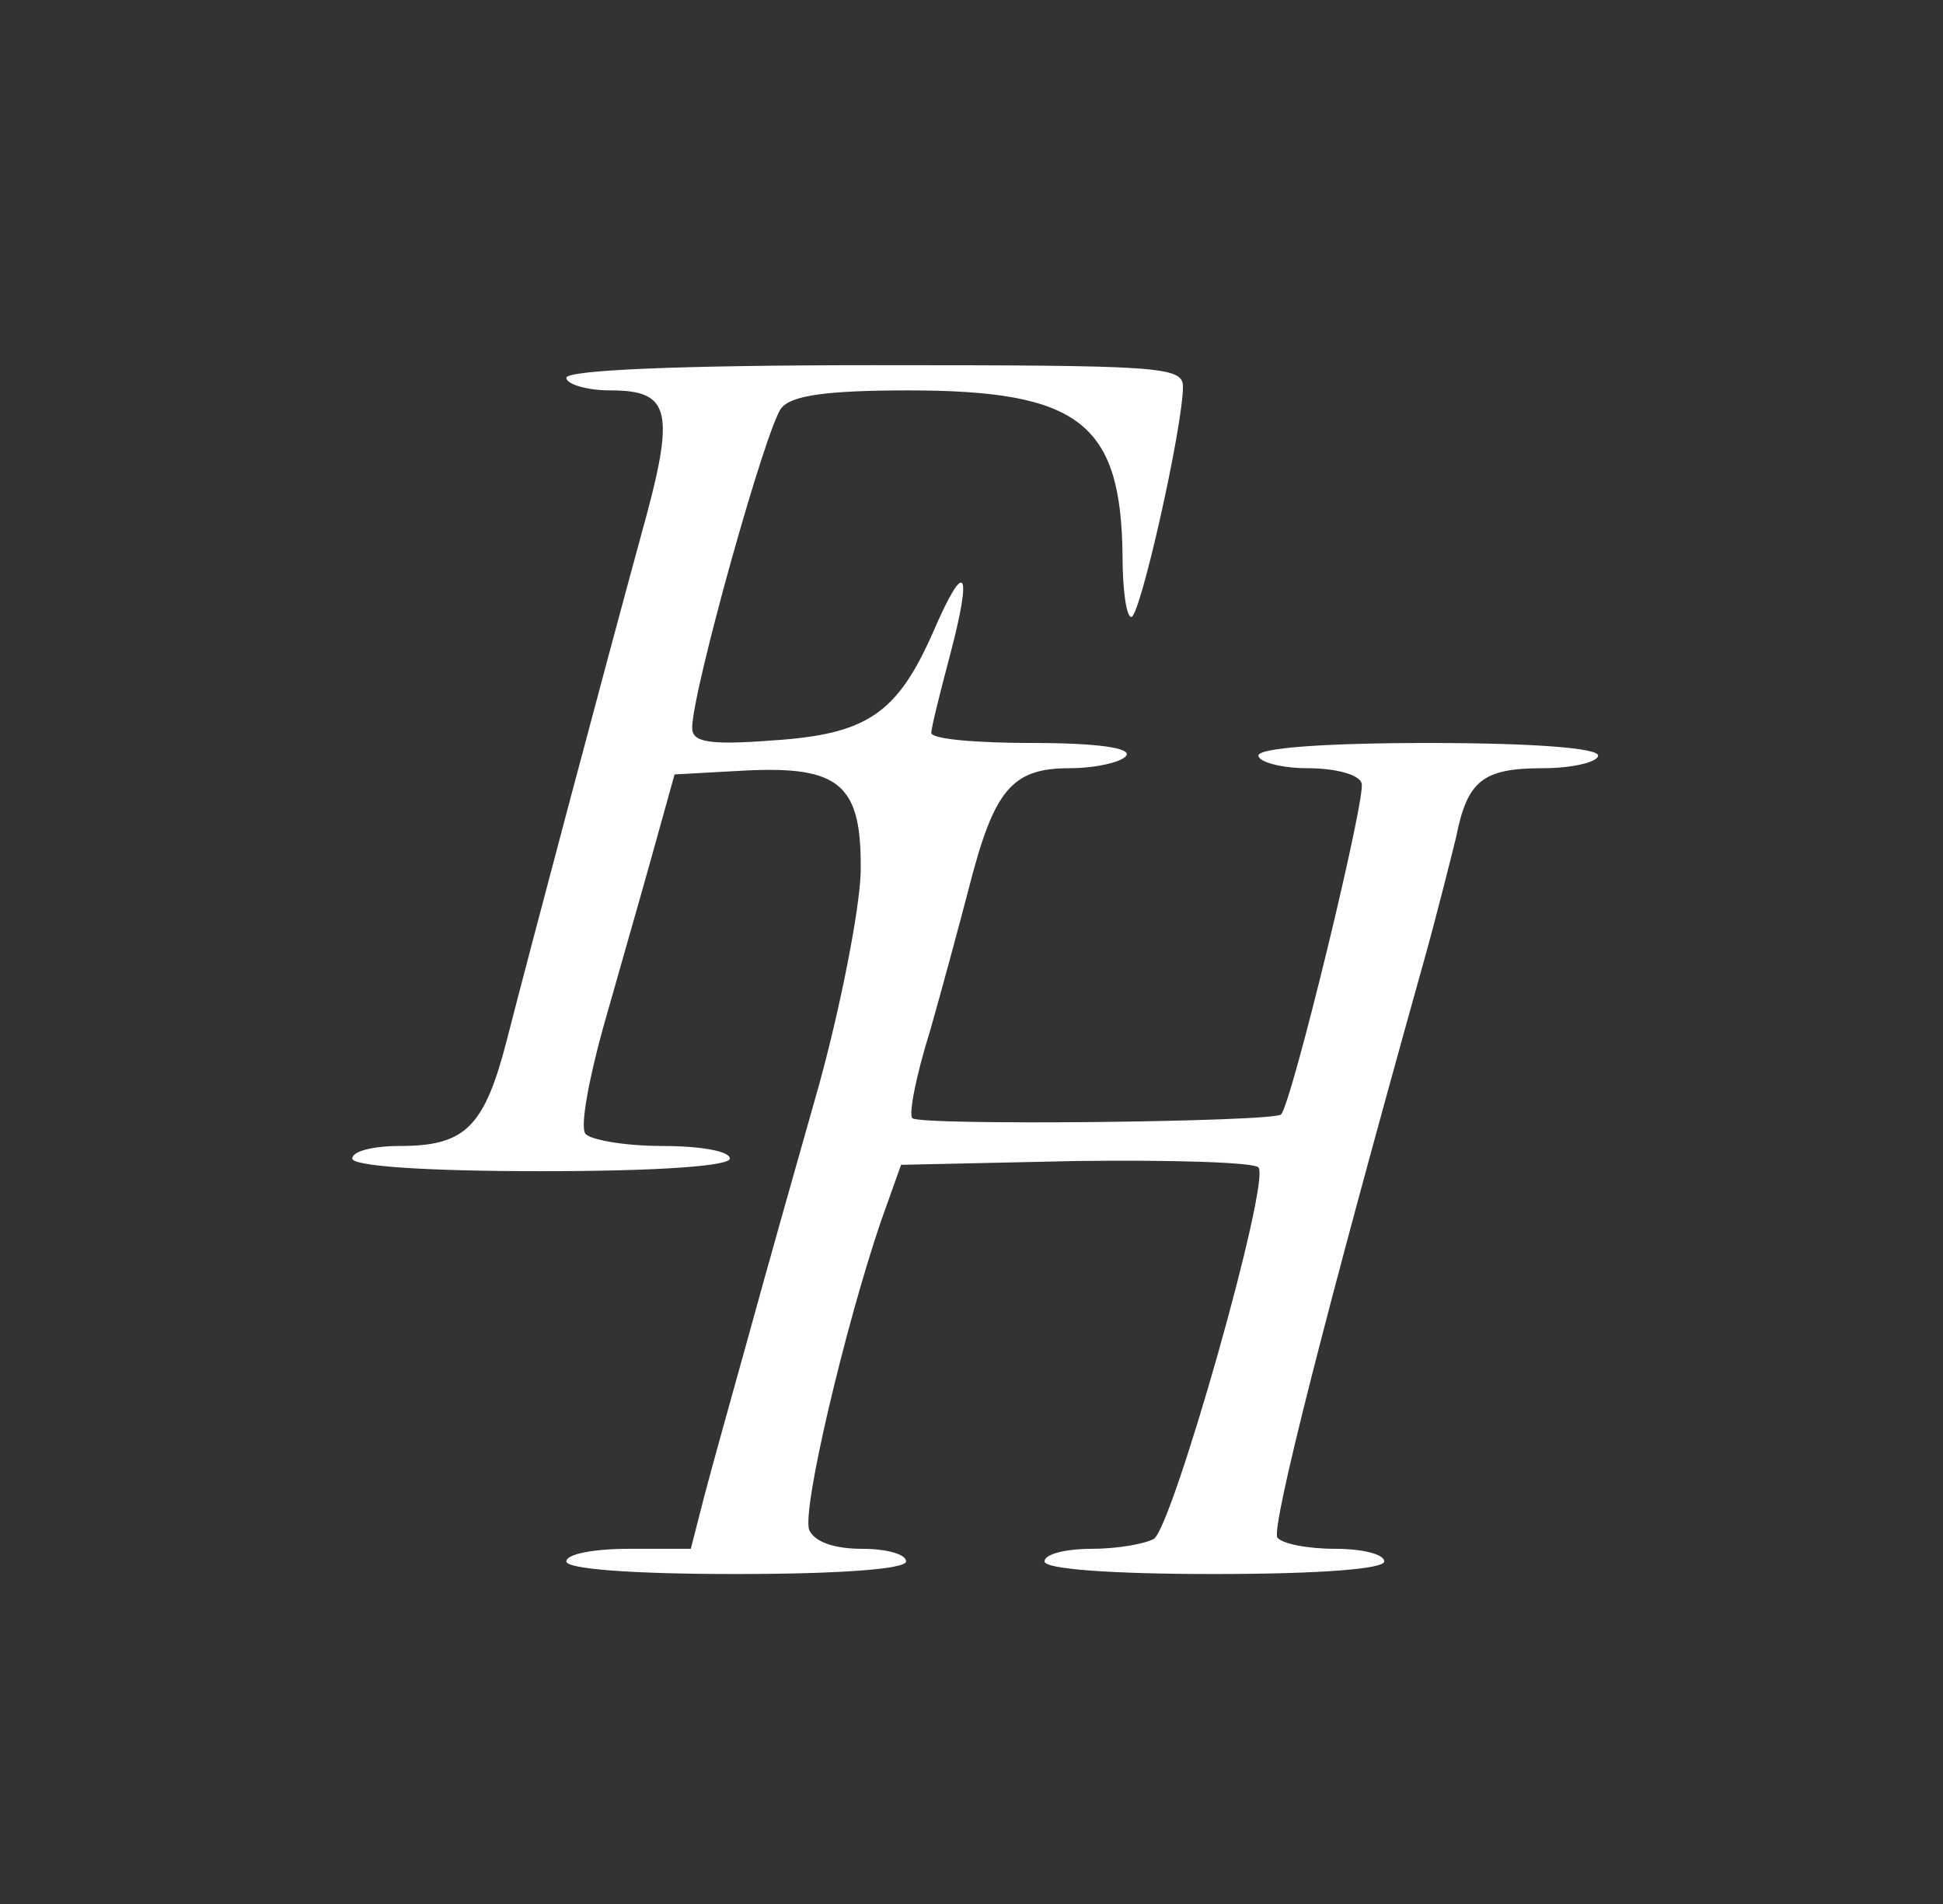 <?xml version="1.0" encoding="UTF-8"?>
<svg xmlns="http://www.w3.org/2000/svg" xmlns:xlink="http://www.w3.org/1999/xlink" width="50px" height="49px" viewBox="0 0 50 49" version="1.1">
<rect x="0" y="0" width="50" height="49" fill="#333333" stroke="none"/>
<g id="surface1">
<path style=" stroke:none;fill-rule:nonzero;fill:#fff;fill-opacity:1;" d="M 14.574 9.723 C 14.574 9.883 15.09 10.047 15.707 10.047 C 17.262 10.047 17.391 10.566 16.516 13.707 C 15.543 17.273 13.664 24.34 13.051 26.734 C 12.469 29.004 11.98 29.492 10.297 29.492 C 9.617 29.492 9.066 29.621 9.066 29.816 C 9.066 30.008 10.914 30.141 13.926 30.141 C 16.938 30.141 18.781 30.008 18.781 29.816 C 18.781 29.621 18.004 29.492 17.035 29.492 C 16.062 29.492 15.156 29.328 15.059 29.168 C 14.93 28.973 15.156 27.773 15.512 26.477 C 15.867 25.215 16.449 23.203 16.773 22.035 L 17.359 19.93 L 19.137 19.832 C 21.633 19.703 22.184 20.191 22.148 22.457 C 22.117 23.43 21.633 25.895 21.082 27.902 C 20.5 29.945 19.688 32.828 19.27 34.352 C 18.848 35.875 18.328 37.723 18.133 38.469 L 17.777 39.859 L 16.191 39.859 C 15.285 39.859 14.574 39.992 14.574 40.184 C 14.574 40.379 16.258 40.508 18.945 40.508 C 21.633 40.508 23.316 40.379 23.316 40.184 C 23.316 39.992 22.797 39.859 22.184 39.859 C 21.438 39.859 20.953 39.668 20.824 39.375 C 20.629 38.855 21.762 34.094 22.668 31.434 L 23.188 29.977 L 27.688 29.879 C 30.148 29.848 32.254 29.91 32.383 30.043 C 32.707 30.398 30.18 39.277 29.695 39.602 C 29.469 39.73 28.758 39.859 28.109 39.859 C 27.43 39.859 26.879 39.992 26.879 40.184 C 26.879 40.379 28.562 40.508 31.25 40.508 C 33.938 40.508 35.621 40.379 35.621 40.184 C 35.621 39.992 35.039 39.859 34.359 39.859 C 33.645 39.859 33 39.73 32.871 39.57 C 32.707 39.309 34.133 33.703 36.625 24.793 C 36.98 23.527 37.34 22.07 37.469 21.551 C 37.758 20.094 38.148 19.77 39.703 19.77 C 40.48 19.77 41.125 19.605 41.125 19.445 C 41.125 19.25 39.441 19.121 36.754 19.121 C 34.066 19.121 32.383 19.25 32.383 19.445 C 32.383 19.605 32.965 19.77 33.645 19.77 C 34.359 19.77 34.973 19.93 35.039 20.156 C 35.168 20.48 33.227 28.453 32.965 28.68 C 32.773 28.875 23.672 28.973 23.477 28.777 C 23.379 28.68 23.574 27.676 23.93 26.543 C 24.254 25.406 24.707 23.723 24.934 22.848 C 25.582 20.32 26.035 19.77 27.527 19.77 C 28.207 19.77 28.887 19.605 28.984 19.445 C 29.113 19.25 28.238 19.121 26.586 19.121 C 25.129 19.121 23.965 19.023 23.965 18.859 C 23.965 18.73 24.191 17.824 24.449 16.852 C 25.031 14.648 24.84 14.355 24.027 16.234 C 23.09 18.375 22.312 18.895 19.883 19.055 C 18.199 19.184 17.812 19.09 17.812 18.73 C 17.812 17.793 19.723 10.953 20.109 10.5 C 20.371 10.176 21.277 10.047 23.379 10.047 C 27.785 10.047 28.855 10.891 28.887 14.324 C 28.887 15.168 28.984 15.879 29.113 15.879 C 29.34 15.879 30.441 10.984 30.441 9.949 C 30.441 9.43 29.859 9.398 22.508 9.398 C 17.422 9.398 14.574 9.527 14.574 9.723 Z M 14.574 9.723 "/>
</g>
</svg>
